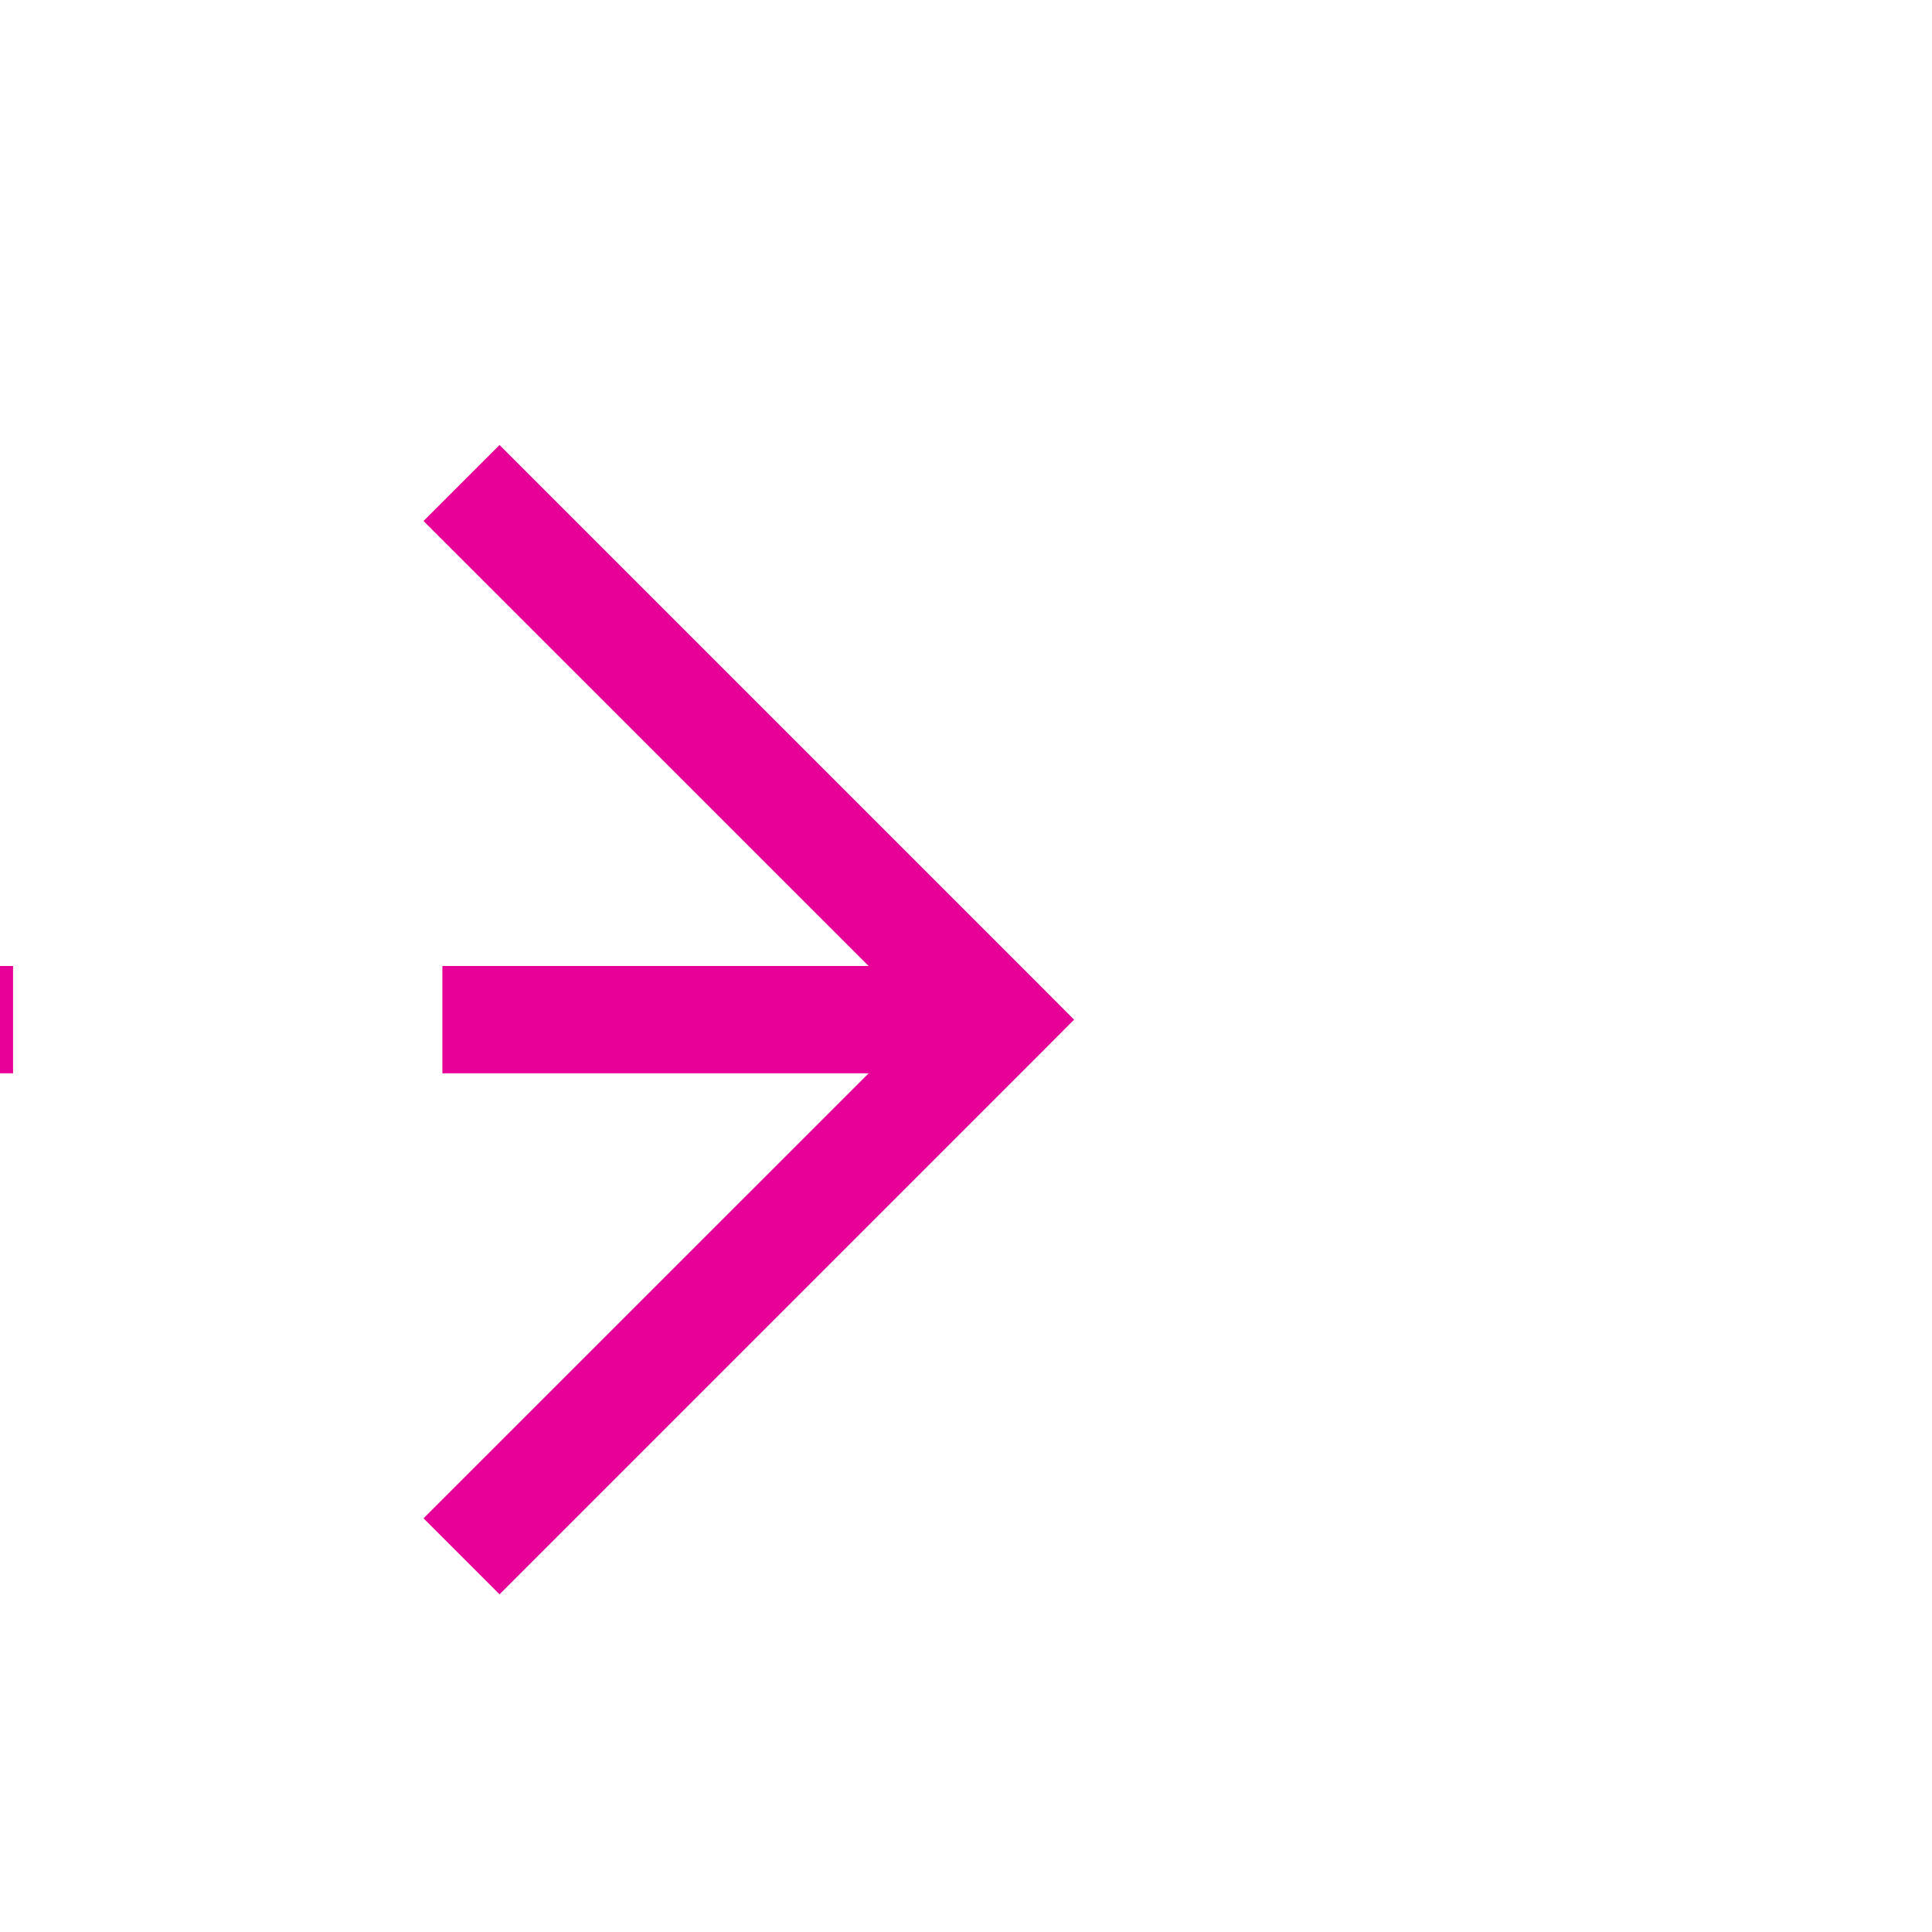 ﻿<?xml version="1.0" encoding="utf-8"?>
<svg version="1.1" xmlns:xlink="http://www.w3.org/1999/xlink" width="18px" height="18px" preserveAspectRatio="xMinYMid meet" viewBox="1360 568  18 16" xmlns="http://www.w3.org/2000/svg">
  <path d="M 1297.5 590  L 1297.5 581  A 5 5 0 0 1 1302.5 576.5 L 1369 576.5  " stroke-width="1" stroke-dasharray="9,4" stroke="#e60097" fill="none" />
  <path d="M 1363.946 571.854  L 1368.593 576.5  L 1363.946 581.146  L 1364.654 581.854  L 1369.654 576.854  L 1370.007 576.5  L 1369.654 576.146  L 1364.654 571.146  L 1363.946 571.854  Z " fill-rule="nonzero" fill="#e60097" stroke="none" />
</svg>